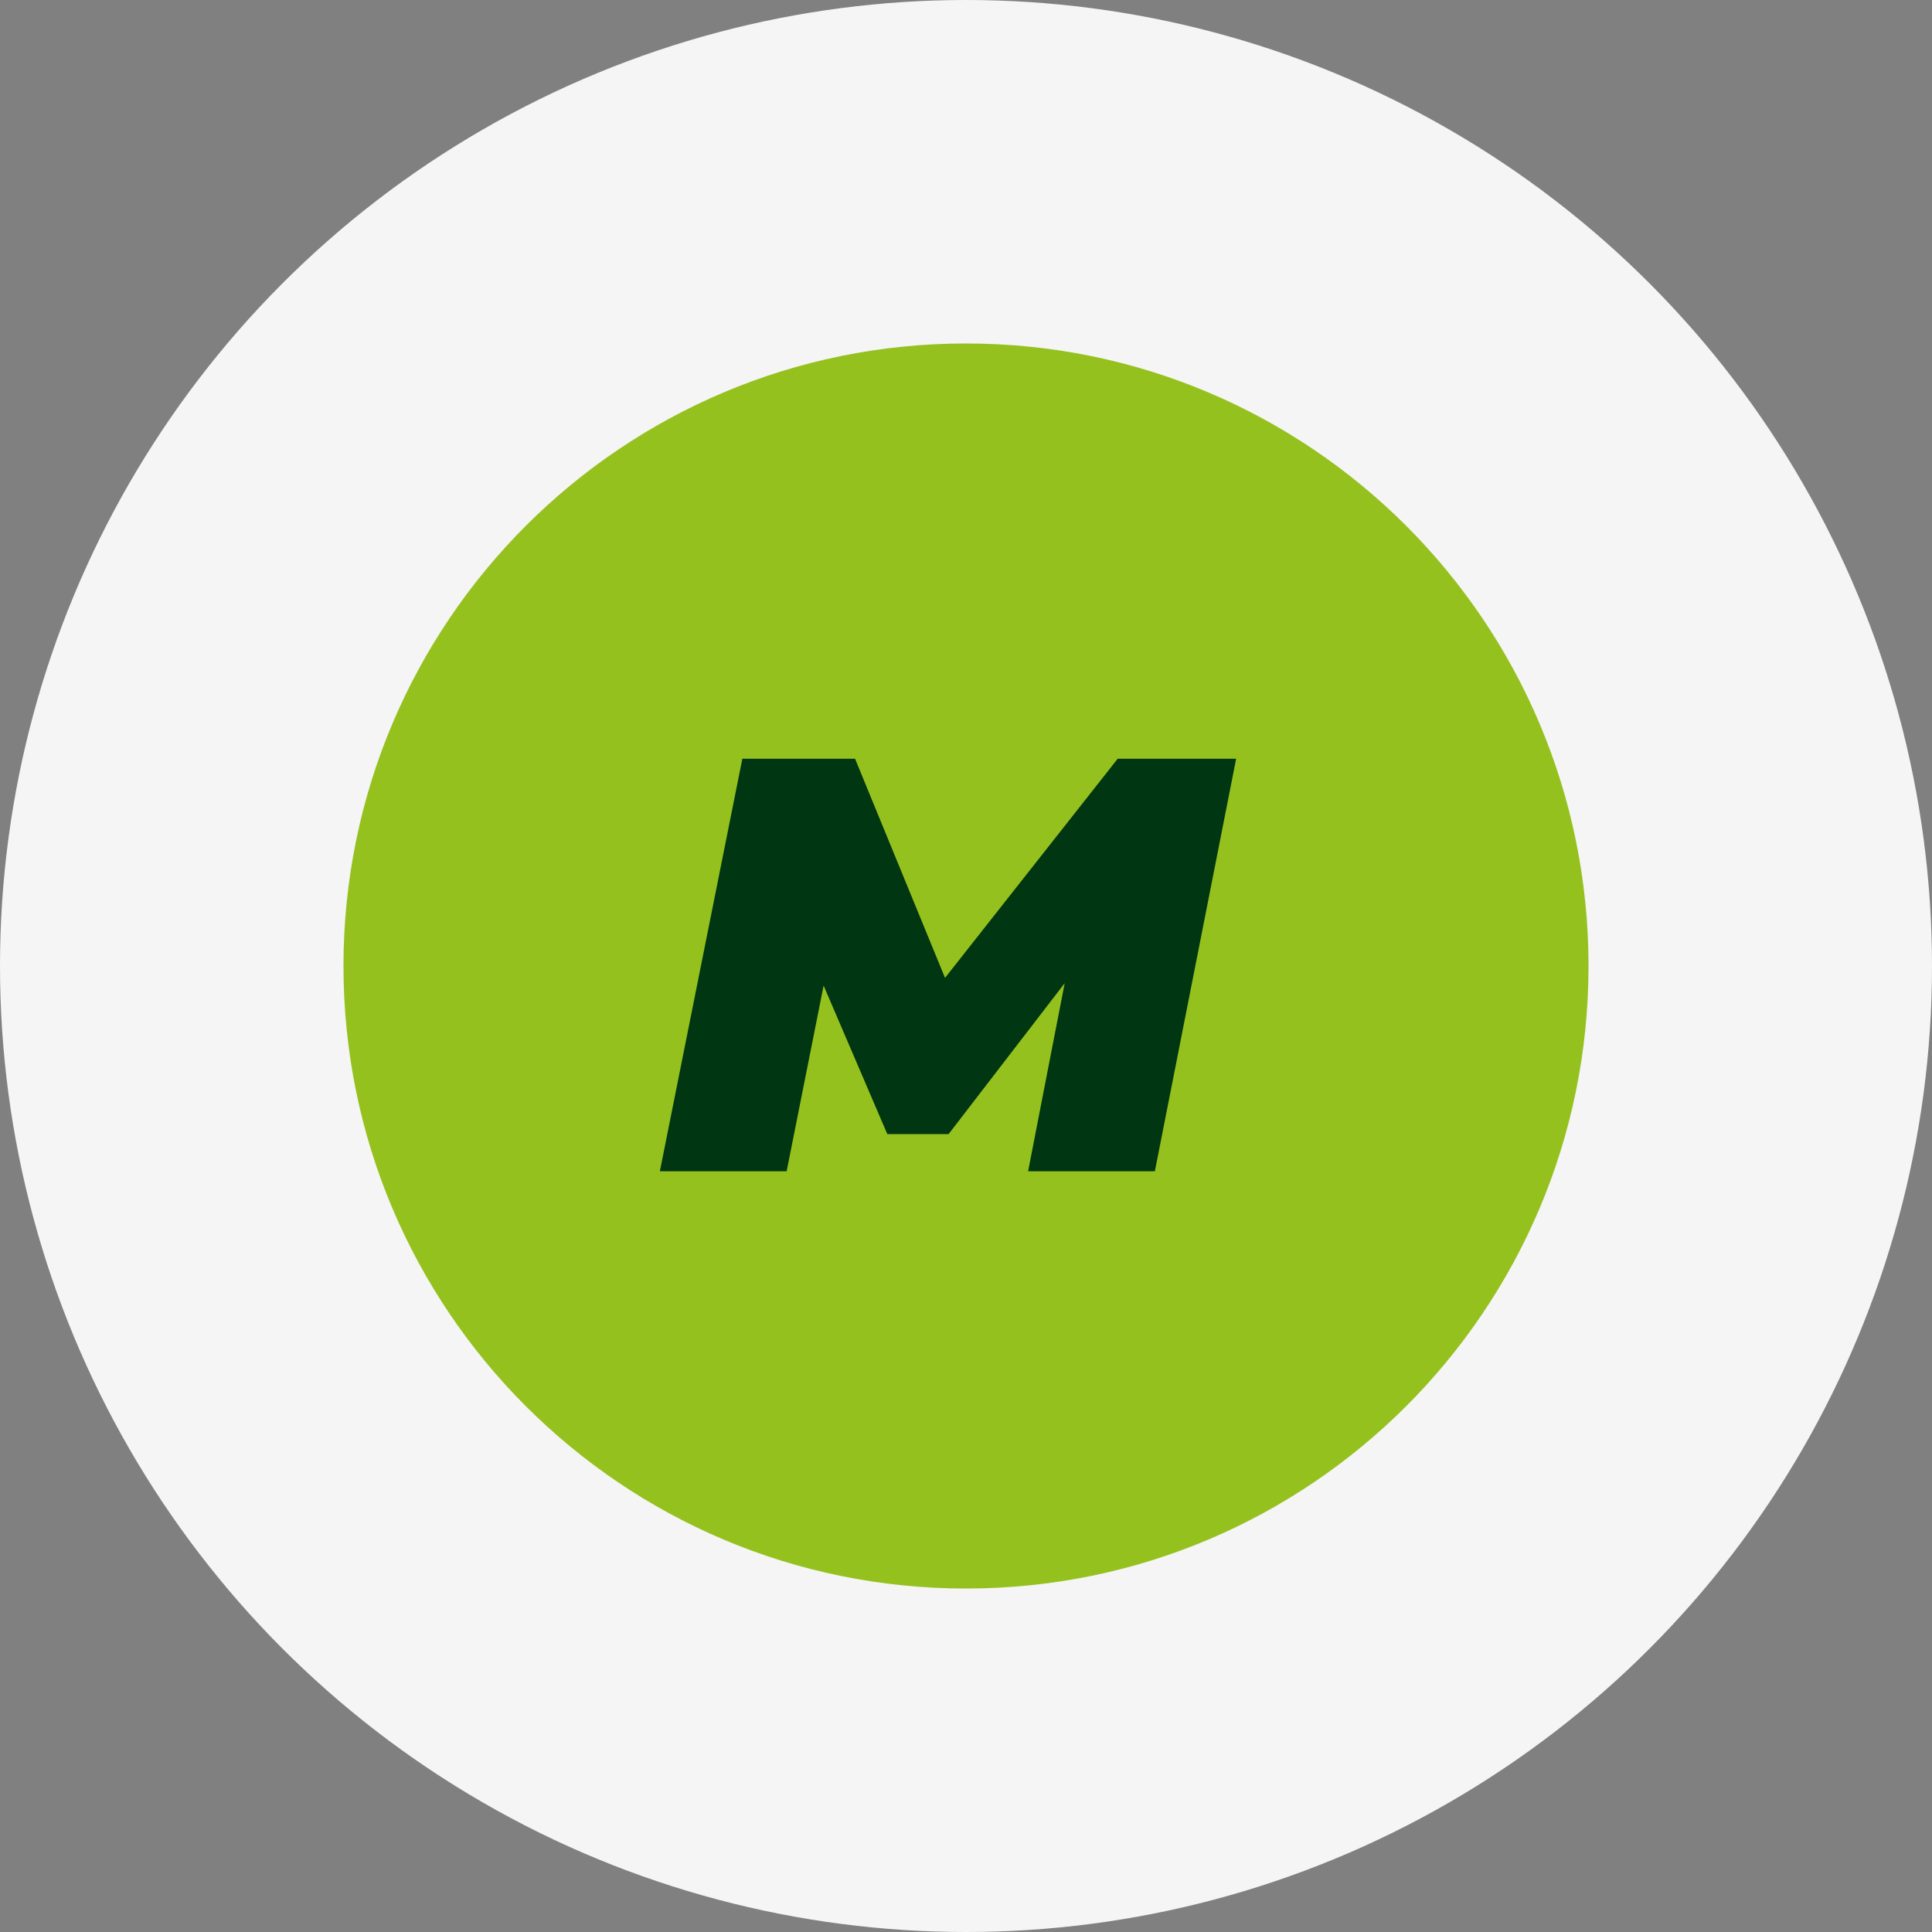 <svg width="90" height="90" viewBox="0 0 90 90" fill="none" xmlns="http://www.w3.org/2000/svg">
<rect x="0" y="0" width="90" height="90" fill="#808080" stroke="none"/>
<g clip-path="url(#clip0_3209_335)">
<circle cx="45" cy="45" r="45" fill="#F5F5F5"/>
<g style="mix-blend-mode:multiply">
<path d="M45 74C61.016 74 74 61.016 74 45C74 28.984 61.016 16 45 16C28.984 16 16 28.984 16 45C16 61.016 28.984 74 45 74Z" fill="#95C11F"/>
</g>
<path d="M57.584 35.346L53.798 54.562H47.893L49.597 45.801L44.189 52.831H41.334L38.367 45.912L36.645 54.562H30.739L34.581 35.346H39.832L44.023 45.553L52.066 35.346H57.584Z" fill="#003611"/>
</g>
<defs>
<clipPath id="clip0_3209_335">
<rect width="90" height="90" fill="white"/>
</clipPath>
</defs>
</svg>
